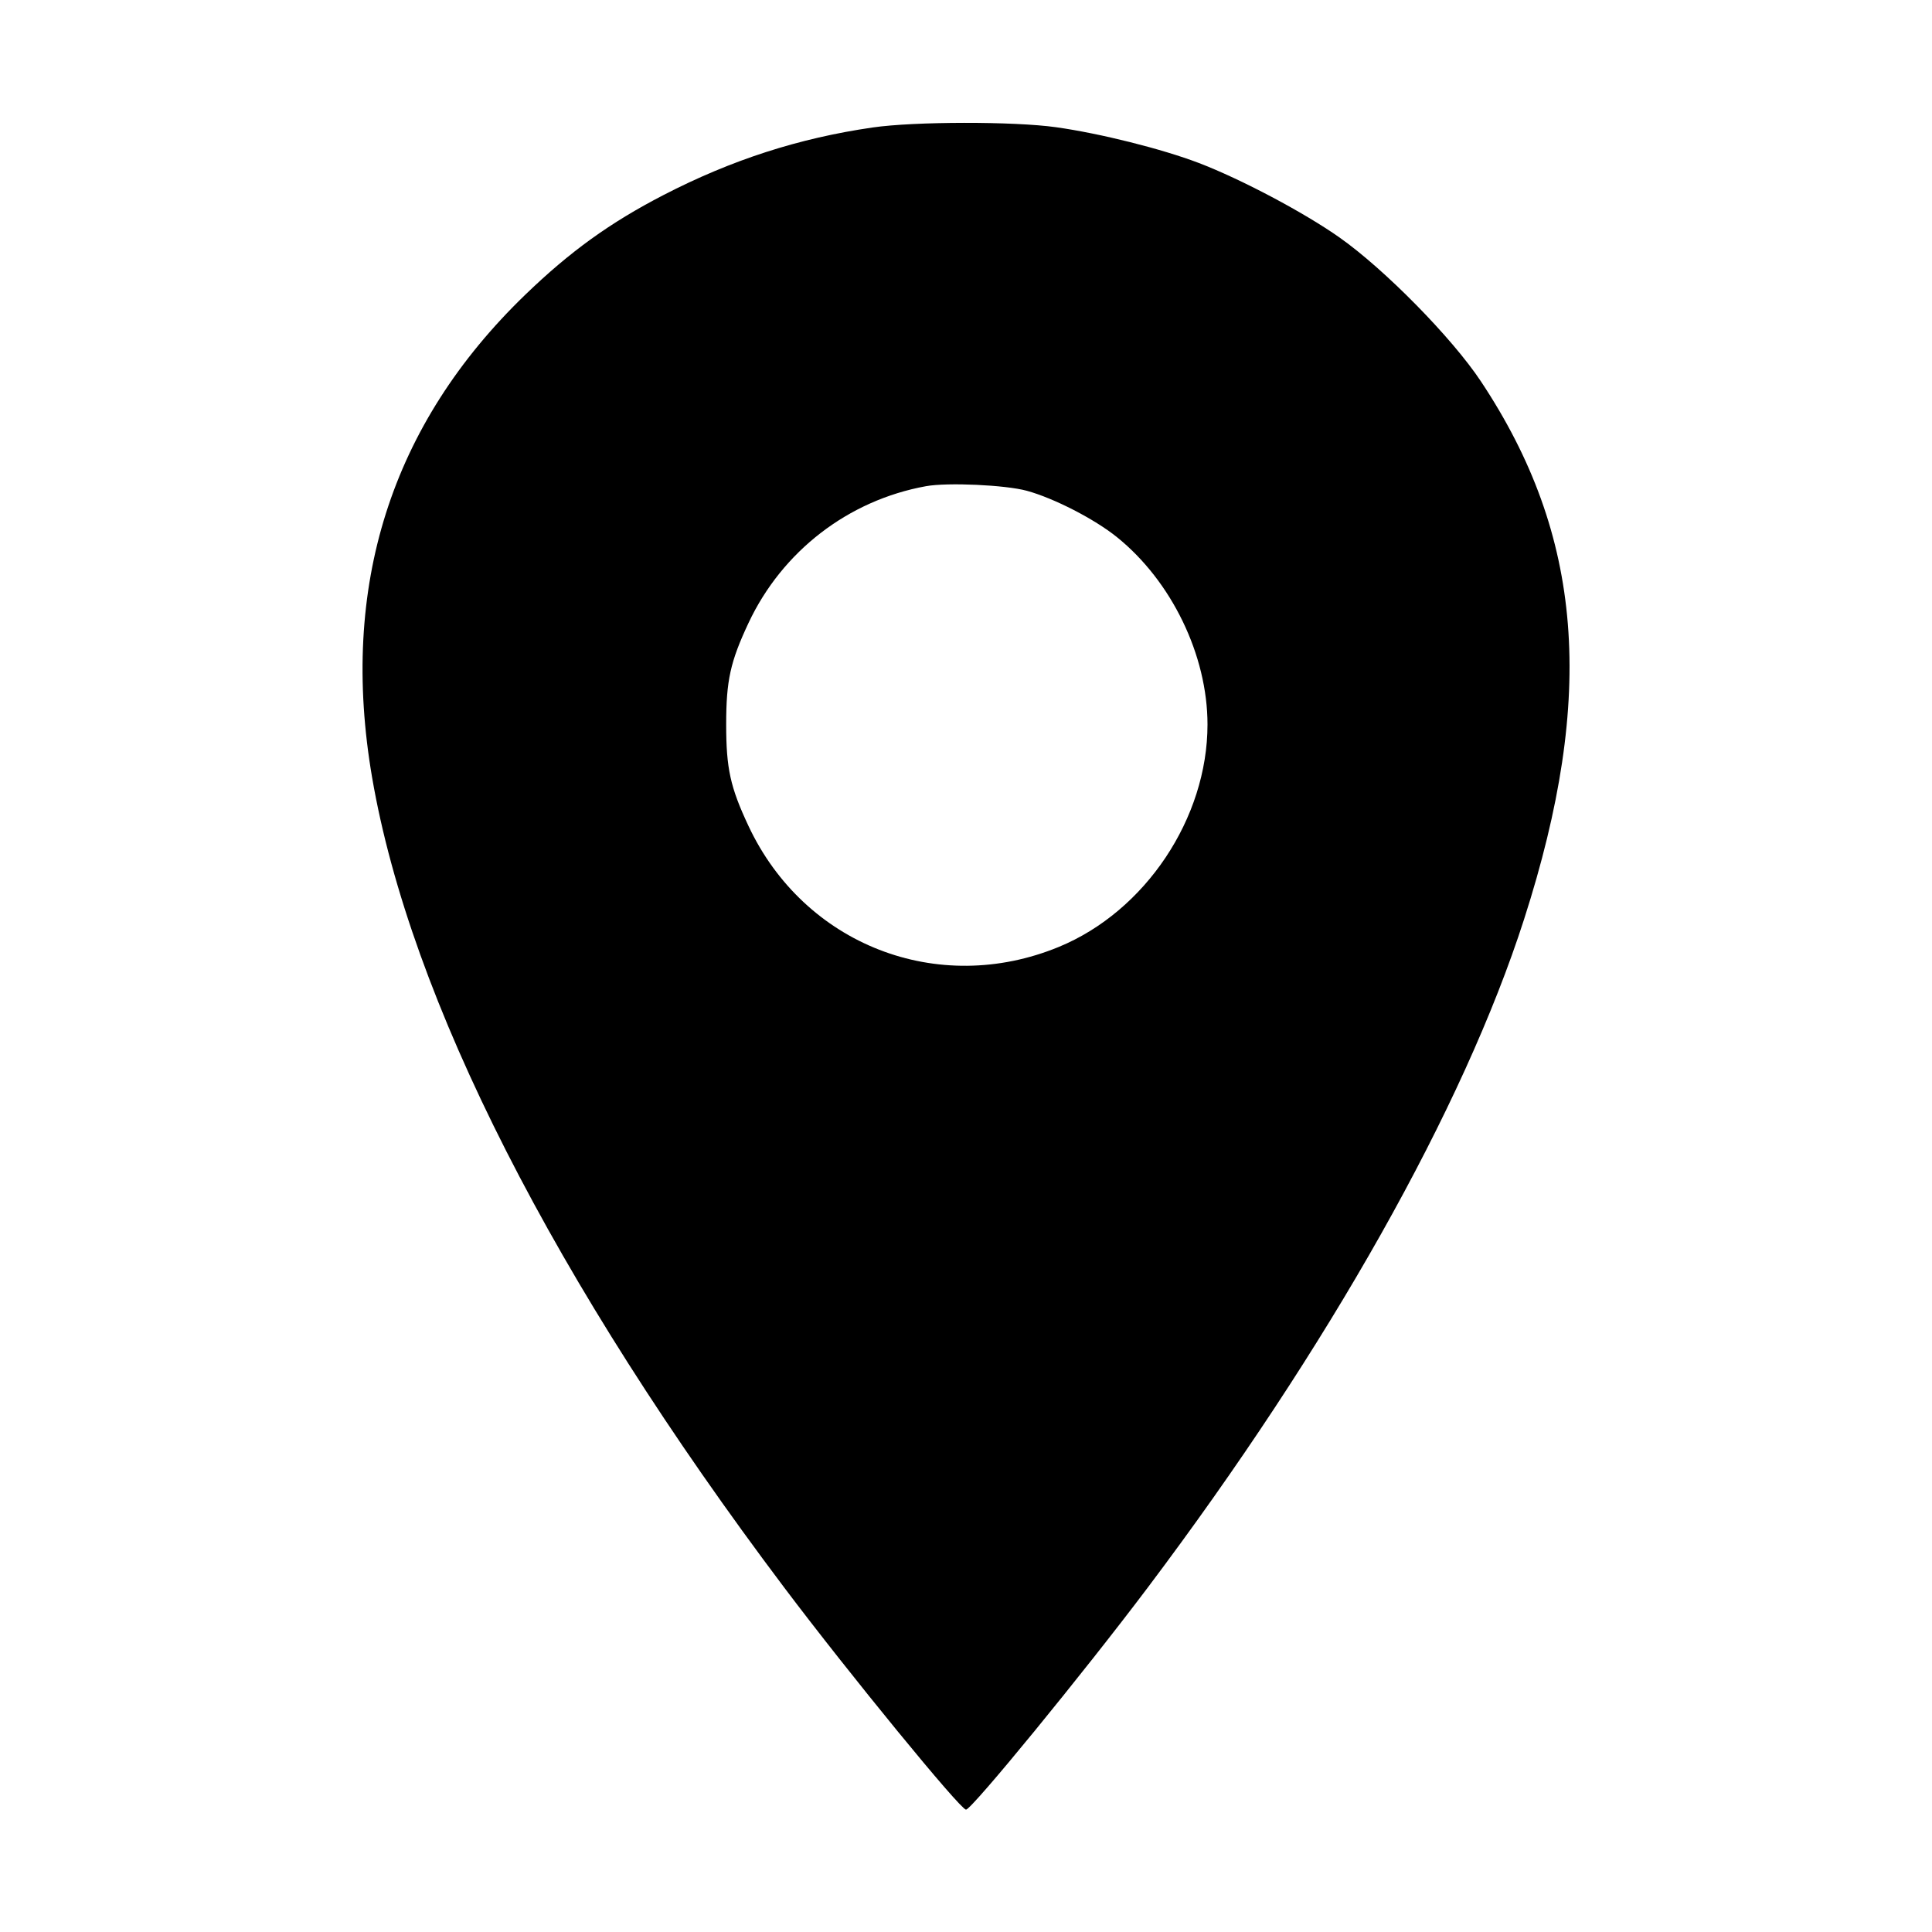 <svg xmlns="http://www.w3.org/2000/svg" width="512" height="512" viewBox="0 0 512 512"><path d="M231.253 33.785 C 211.686 36.620,193.838 42.386,175.840 51.685 C 161.683 59.000,151.076 66.647,139.234 78.075 C 103.559 112.505,89.929 155.444,98.613 206.042 C 108.673 264.656,146.930 339.861,207.809 420.693 C 225.049 443.585,254.505 479.573,256.000 479.573 C 257.497 479.573,286.973 443.557,304.188 420.693 C 352.100 357.060,387.820 293.624,403.892 243.627 C 422.977 184.258,419.573 141.883,392.437 101.033 C 384.784 89.513,366.951 71.372,354.987 62.939 C 345.589 56.314,328.827 47.439,317.678 43.184 C 307.914 39.458,291.540 35.356,279.893 33.718 C 268.675 32.140,242.352 32.176,231.253 33.785 M272.135 130.065 C 279.311 132.032,290.022 137.538,295.956 142.309 C 310.490 153.998,320.000 173.652,320.000 192.000 C 320.000 216.841,303.532 241.484,280.617 250.933 C 248.515 264.171,213.130 250.384,198.352 218.880 C 193.535 208.612,192.445 203.649,192.445 192.000 C 192.445 180.351,193.535 175.388,198.352 165.120 C 207.282 146.083,224.790 132.583,245.397 128.846 C 251.097 127.812,266.471 128.513,272.135 130.065 " stroke="none" fill-rule="evenodd" fill="black"></path></svg>